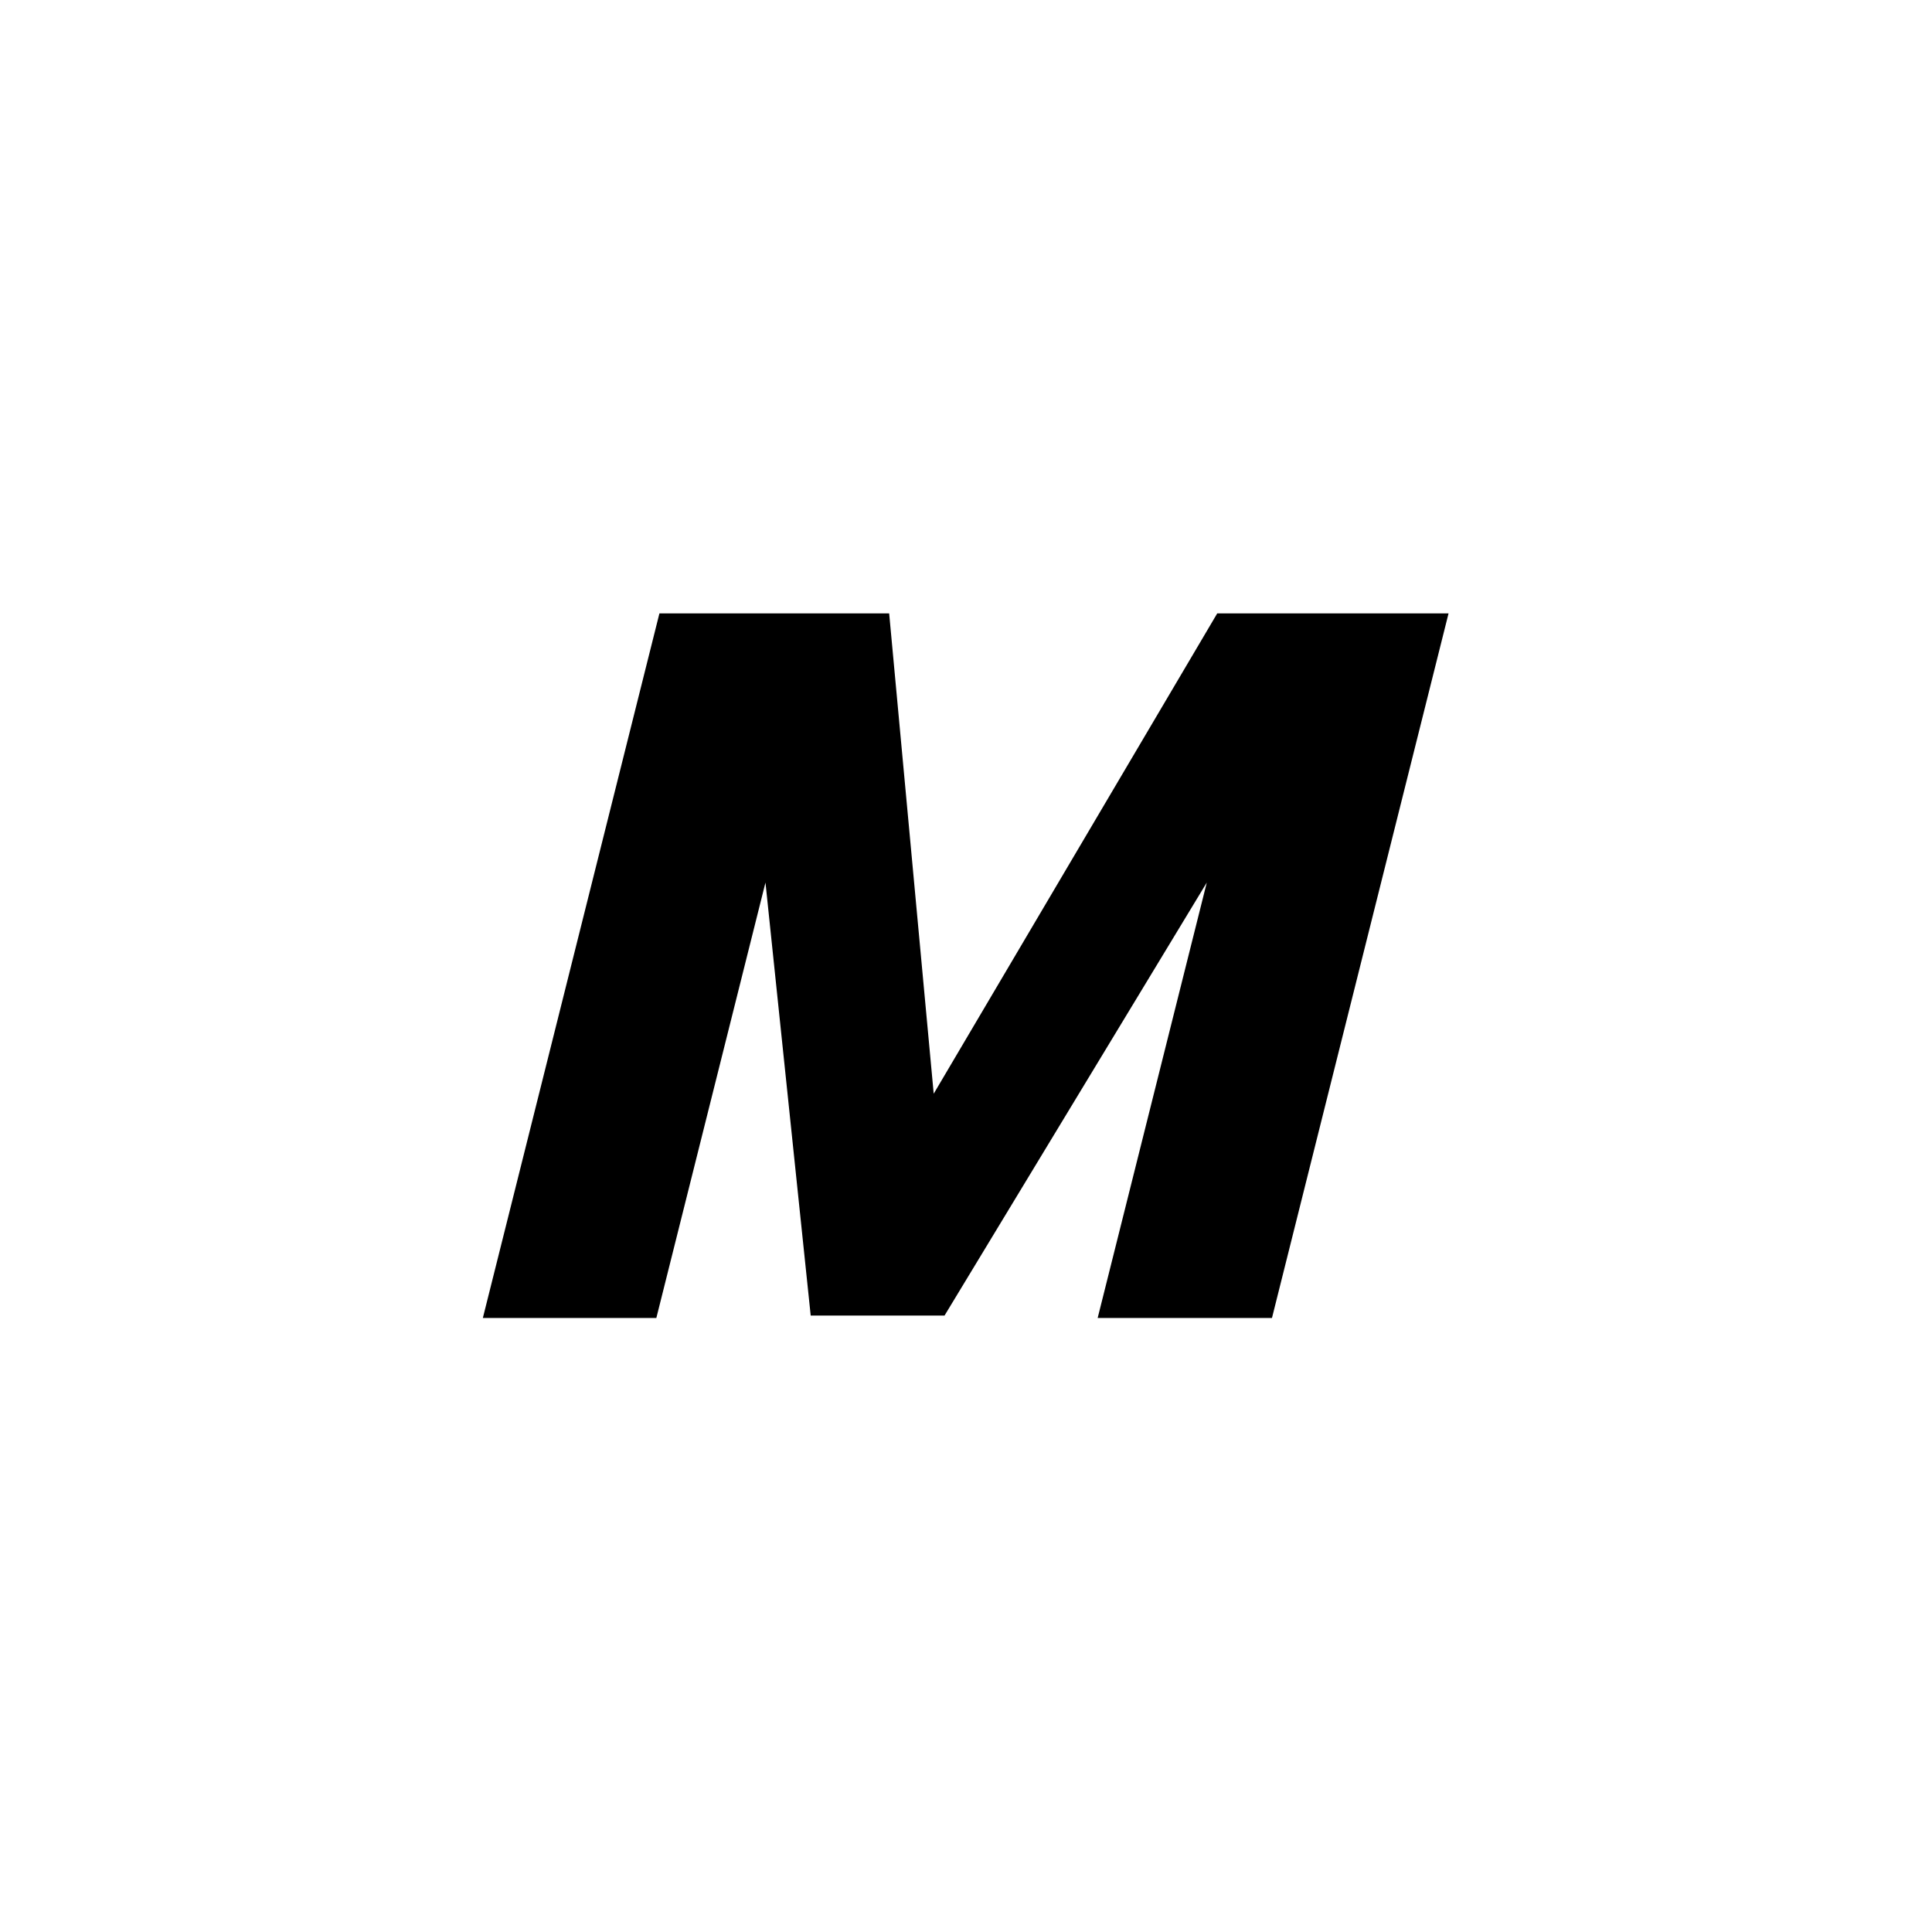 <?xml version="1.0" encoding="UTF-8" standalone="no"?><!DOCTYPE svg PUBLIC "-//W3C//DTD SVG 1.1//EN" "http://www.w3.org/Graphics/SVG/1.1/DTD/svg11.dtd"><svg width="100%" height="100%" viewBox="0 0 2134 2134" version="1.1" xmlns="http://www.w3.org/2000/svg" xmlns:xlink="http://www.w3.org/1999/xlink" xml:space="preserve" xmlns:serif="http://www.serif.com/" style="fill-rule:evenodd;clip-rule:evenodd;stroke-linejoin:round;stroke-miterlimit:2;"><path id="icon" d="M982.131,677.558c16.401,176.834 32.802,353.669 49.203,530.503c104.383,-176.834 208.765,-353.669 313.148,-530.503c85.173,-0 170.345,-0 255.518,-0c-65.011,259.406 -130.023,518.812 -195.034,778.217c-64.178,0 -128.356,0 -192.534,0c40.179,-160.319 80.357,-320.638 120.536,-480.956c-96.564,159.439 -193.128,318.879 -289.693,478.319c-49.269,-0 -98.538,-0 -147.807,-0c-16.653,-159.44 -33.307,-318.88 -49.96,-478.319c-40.179,160.318 -80.357,320.637 -120.536,480.956c-63.88,0 -127.759,0 -191.639,0c65.012,-259.405 130.023,-518.811 195.035,-778.217c84.587,-0 169.175,-0 253.763,-0Z"/></svg>